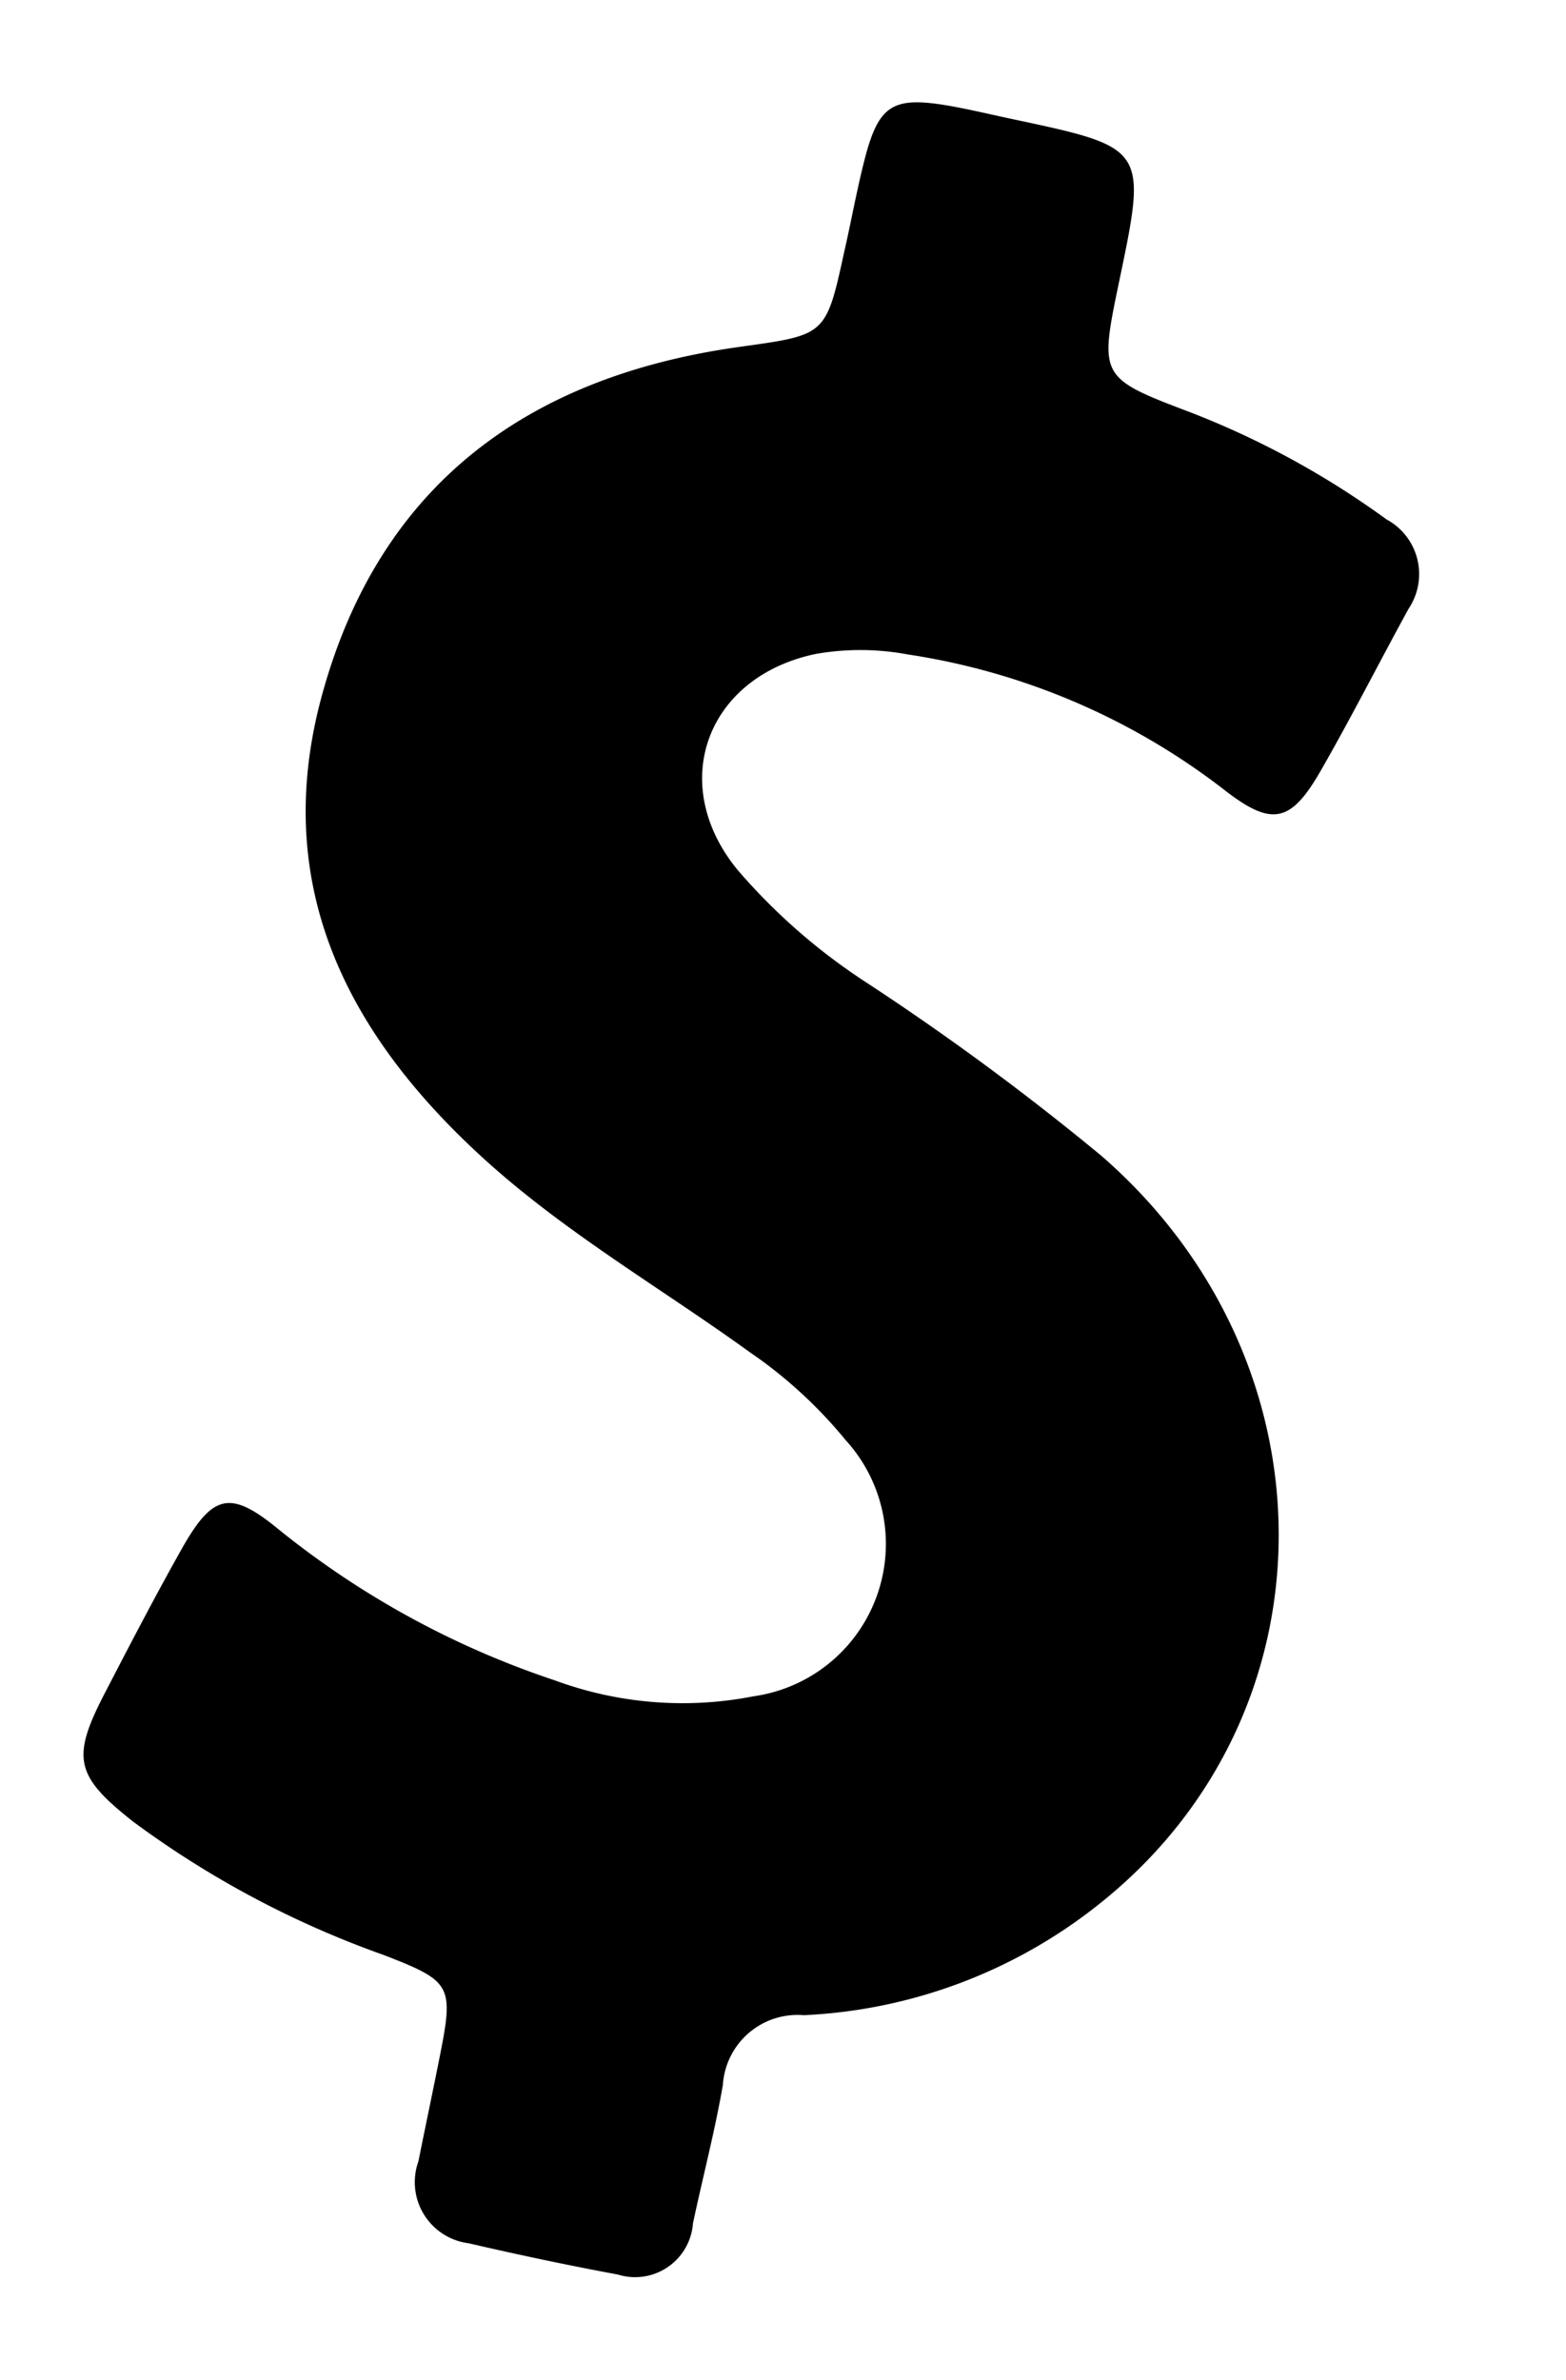 <svg xmlns="http://www.w3.org/2000/svg" width="50.575" height="76.837" viewBox="0 0 50.575 76.837">
  <g id="dollar-symbol_1_" data-name="dollar-symbol(1)" transform="matrix(0.978, 0.208, -0.208, 0.978, -99.391, -24.253)">
    <path id="Path_6" data-name="Path 6" d="M144.825,32.143a85.194,85.194,0,0,0-8.652-3.917,19.424,19.424,0,0,1-4.75-2.66c-2.821-2.251-2.28-5.9,1.023-7.351a8.338,8.338,0,0,1,2.908-.6,22.074,22.074,0,0,1,10.932,2.163c1.724.833,2.294.57,2.879-1.228.614-1.9,1.125-3.829,1.7-5.743a2.006,2.006,0,0,0-1.3-2.674,27.789,27.789,0,0,0-6.9-2.061c-3.127-.482-3.127-.5-3.142-3.639-.015-4.428-.015-4.428-4.457-4.428-.643,0-1.286-.015-1.929,0-2.075.058-2.426.424-2.484,2.514-.029.935,0,1.871-.015,2.821-.015,2.777-.029,2.733-2.689,3.7-6.43,2.338-10.405,6.723-10.829,13.737-.38,6.211,2.864,10.405,7.965,13.46,3.142,1.885,6.62,3,9.952,4.472a14.783,14.783,0,0,1,3.624,2.134,4.969,4.969,0,0,1-1.184,8.71,11.919,11.919,0,0,1-6.386.833,28.5,28.5,0,0,1-9.733-2.908c-1.8-.935-2.324-.687-2.937,1.257-.526,1.681-.994,3.376-1.461,5.071-.628,2.28-.395,2.821,1.783,3.887a31.077,31.077,0,0,0,8.769,2.514c2.368.38,2.441.482,2.47,2.937.015,1.111.015,2.236.029,3.347a1.988,1.988,0,0,0,2.134,2.251c1.637.029,3.288.029,4.925-.015a1.874,1.874,0,0,0,2.031-2.119c0-1.52.073-3.054.015-4.574a2.416,2.416,0,0,1,2.09-2.747,16.516,16.516,0,0,0,8.608-5.524C156.064,48.16,153.681,37.039,144.825,32.143Z" transform="translate(0 0)"/>
  </g>
</svg>
